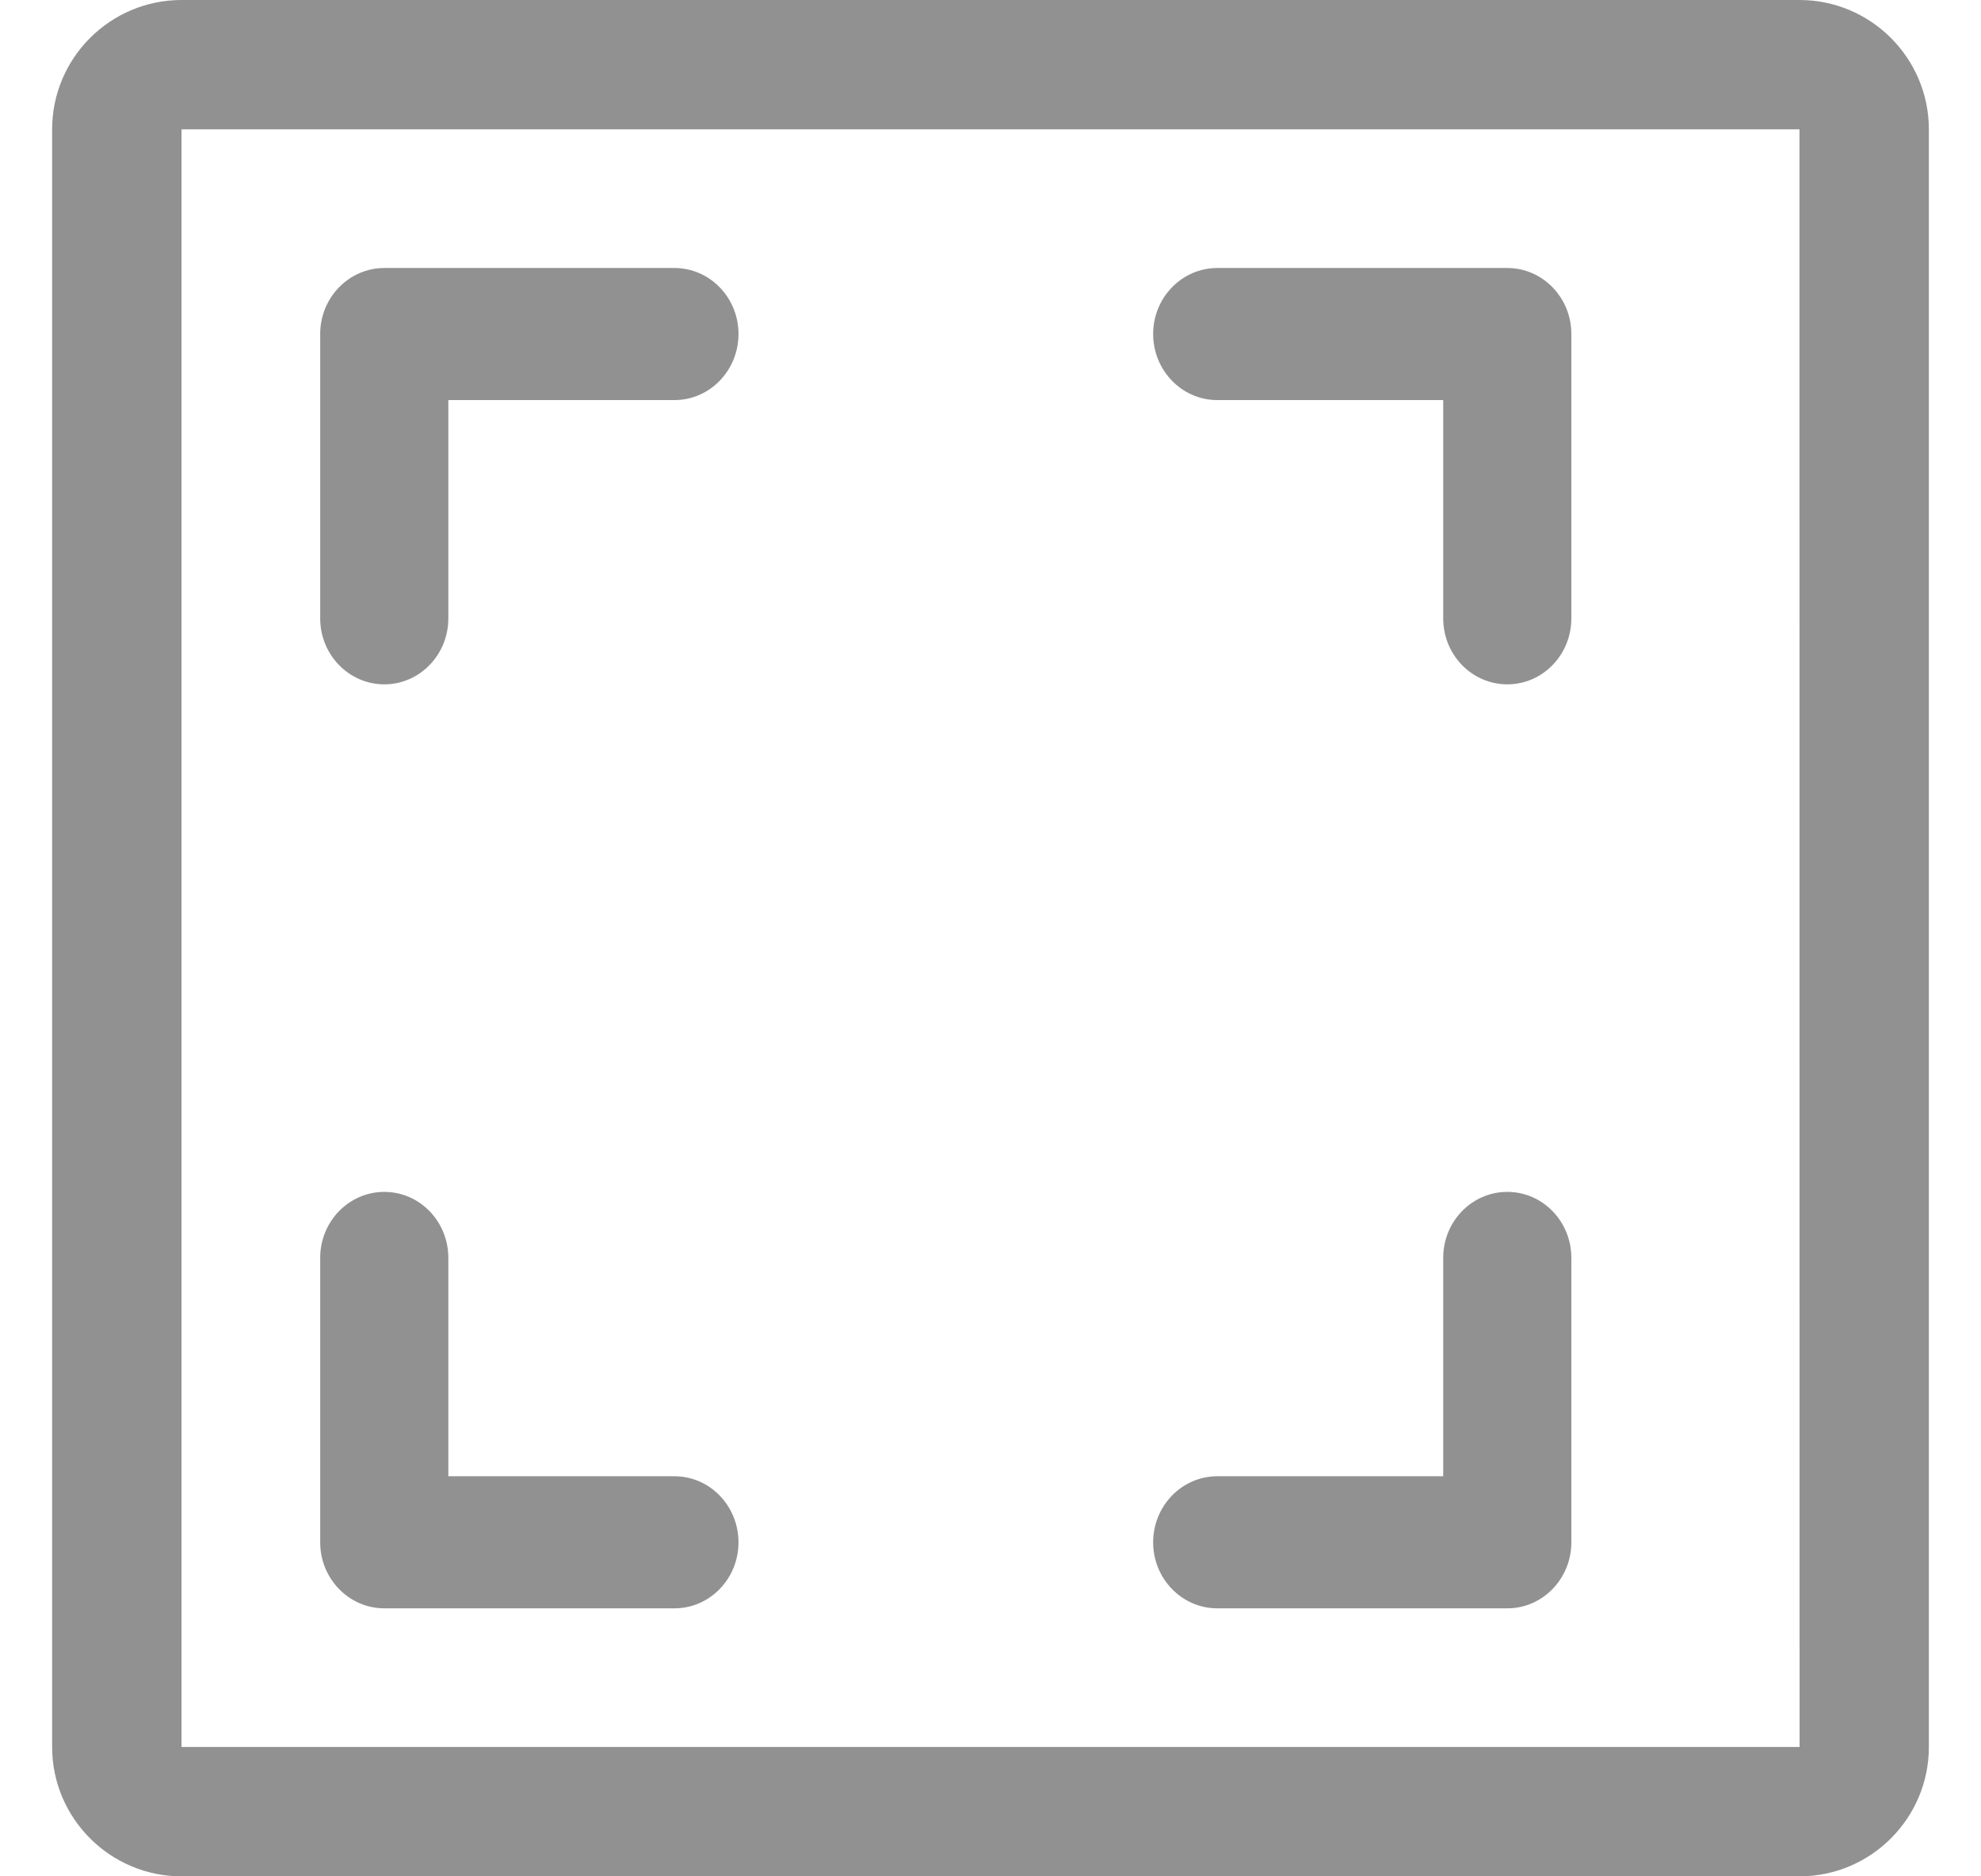 <?xml version="1.0" encoding="UTF-8"?>
<svg width="19px" height="18px" viewBox="0 0 19 18" version="1.1" xmlns="http://www.w3.org/2000/svg" xmlns:xlink="http://www.w3.org/1999/xlink">
    <!-- Generator: Sketch 59.1 (86144) - https://sketch.com -->
    <title>编组</title>
    <desc>Created with Sketch.</desc>
    <g id="侧边悬浮框" stroke="none" stroke-width="1" fill="none" fill-rule="evenodd">
        <g id="指标说明-侧边悬浮" transform="translate(-1390, -345)" fill="#919191" fill-rule="nonzero">
            <g id="编组" transform="translate(1369, 272)">
                <g transform="translate(21.5, 73)" id="形状">
                    <path d="M5.969,2.571 L3.186,2.571 C2.847,2.571 2.571,2.855 2.571,3.204 L2.571,5.932 C2.571,6.282 2.847,6.565 3.186,6.565 C3.525,6.565 3.8,6.282 3.8,5.932 L3.8,3.838 L5.969,3.838 C6.308,3.838 6.583,3.554 6.583,3.204 C6.583,2.855 6.308,2.571 5.969,2.571 Z M13.957,2.571 L11.175,2.571 C10.836,2.571 10.56,2.855 10.56,3.204 C10.56,3.554 10.836,3.838 11.175,3.838 L13.342,3.838 L13.342,5.932 C13.342,6.282 13.617,6.565 13.957,6.565 C14.296,6.565 14.571,6.282 14.571,5.932 L14.571,3.204 C14.571,2.855 14.296,2.571 13.957,2.571 Z M5.969,14.162 L3.8,14.162 L3.8,12.067 C3.8,11.717 3.525,11.434 3.186,11.434 C2.847,11.434 2.571,11.717 2.571,12.067 L2.571,14.796 C2.571,15.145 2.847,15.429 3.186,15.429 L5.969,15.429 C6.308,15.429 6.583,15.145 6.583,14.796 C6.583,14.446 6.308,14.162 5.969,14.162 L5.969,14.162 Z M13.957,11.434 C13.617,11.434 13.342,11.717 13.342,12.067 L13.342,14.162 L11.175,14.162 C10.836,14.162 10.56,14.446 10.56,14.796 C10.56,15.145 10.836,15.429 11.175,15.429 L13.957,15.429 C14.296,15.429 14.571,15.145 14.571,14.796 L14.571,12.067 C14.571,11.717 14.296,11.434 13.957,11.434 Z"></path>
                    <path d="M16.759,0 L1.241,0 C0.557,0 0,0.557 0,1.241 L0,16.759 C0,17.443 0.557,18 1.241,18 L16.759,18 C17.443,18 18,17.443 18,16.759 L18,1.241 C18,0.557 17.443,0 16.759,0 Z M1.241,16.759 L1.241,1.241 L16.759,1.241 L16.76,16.759 L1.241,16.759 Z"></path>
                </g>
            </g>
        </g>
    </g>
</svg>